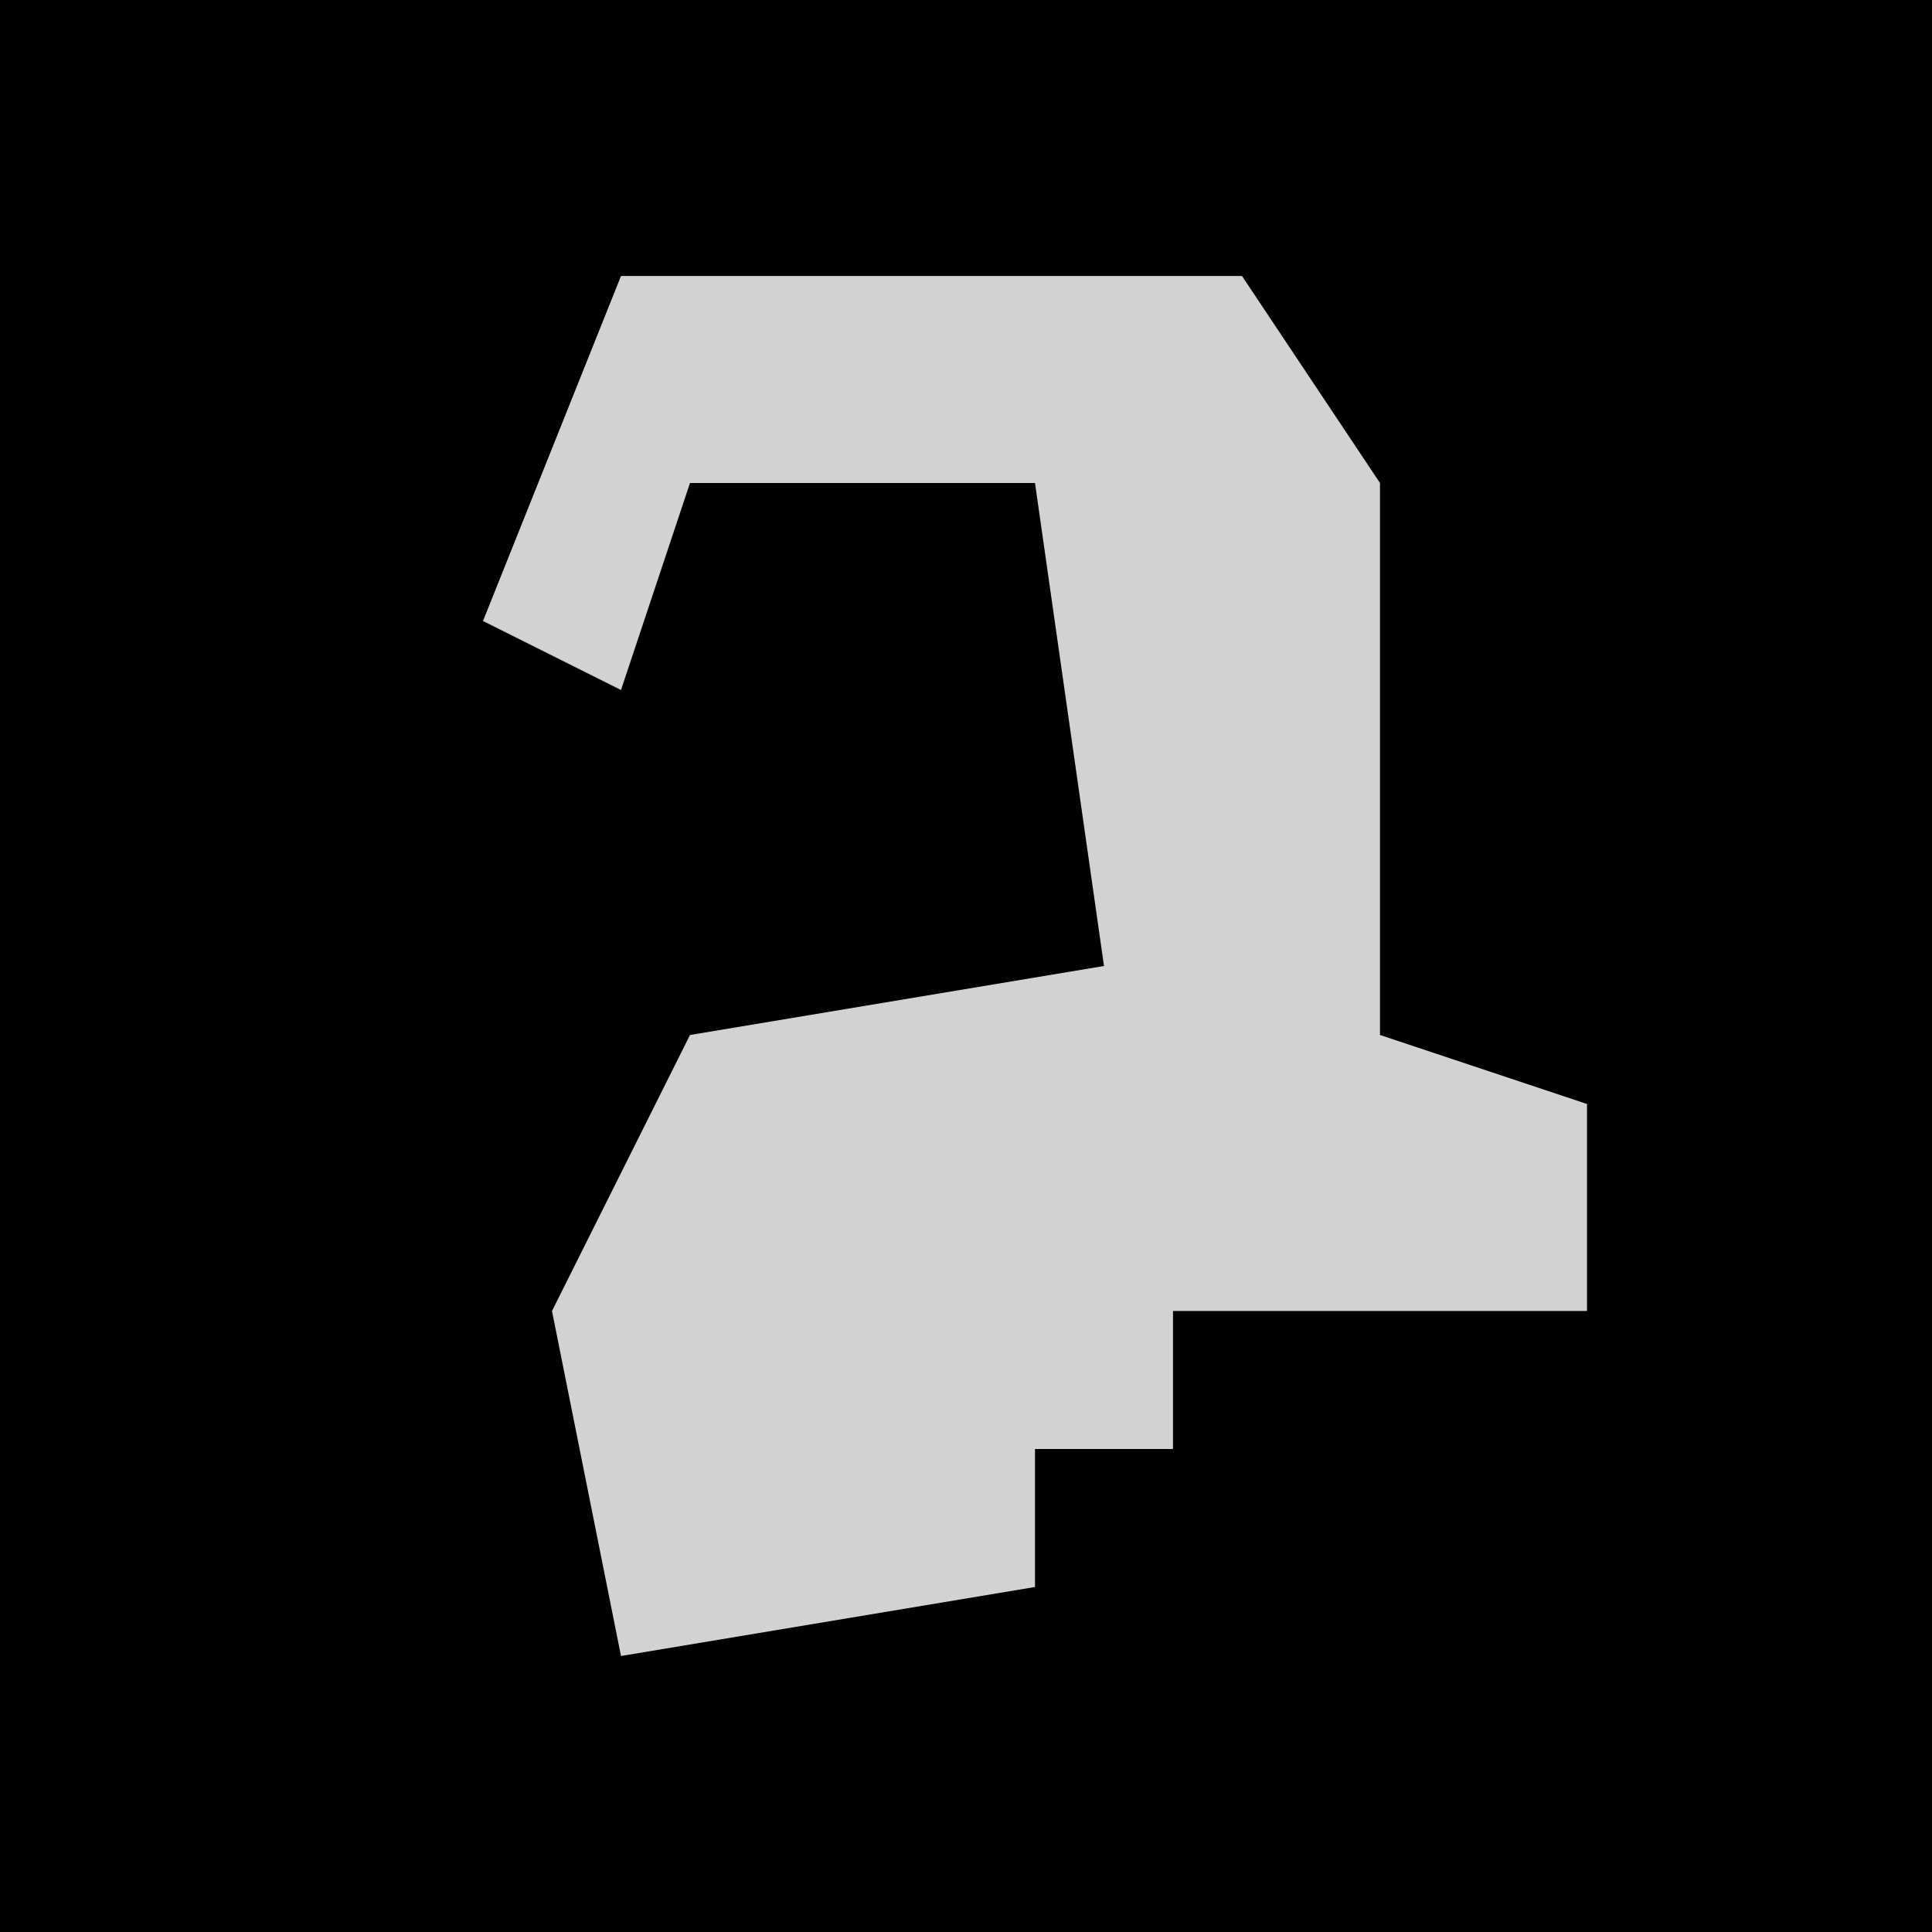 <?xml version="1.0" encoding="UTF-8"?>
<svg version="1.1" xmlns="http://www.w3.org/2000/svg" width="28" height="28">
<path d="M0,0 L28,0 L28,28 L0,28 Z " fill="#010101" transform="translate(0,0)"/>
<path d="M0,0 L9,0 L11,3 L11,11 L14,12 L14,15 L8,15 L8,17 L6,17 L6,19 L0,20 L-1,15 L1,11 L7,10 L6,3 L1,3 L0,6 L-2,5 Z " fill="#D2D2D2" transform="translate(9,4)"/>
</svg>
